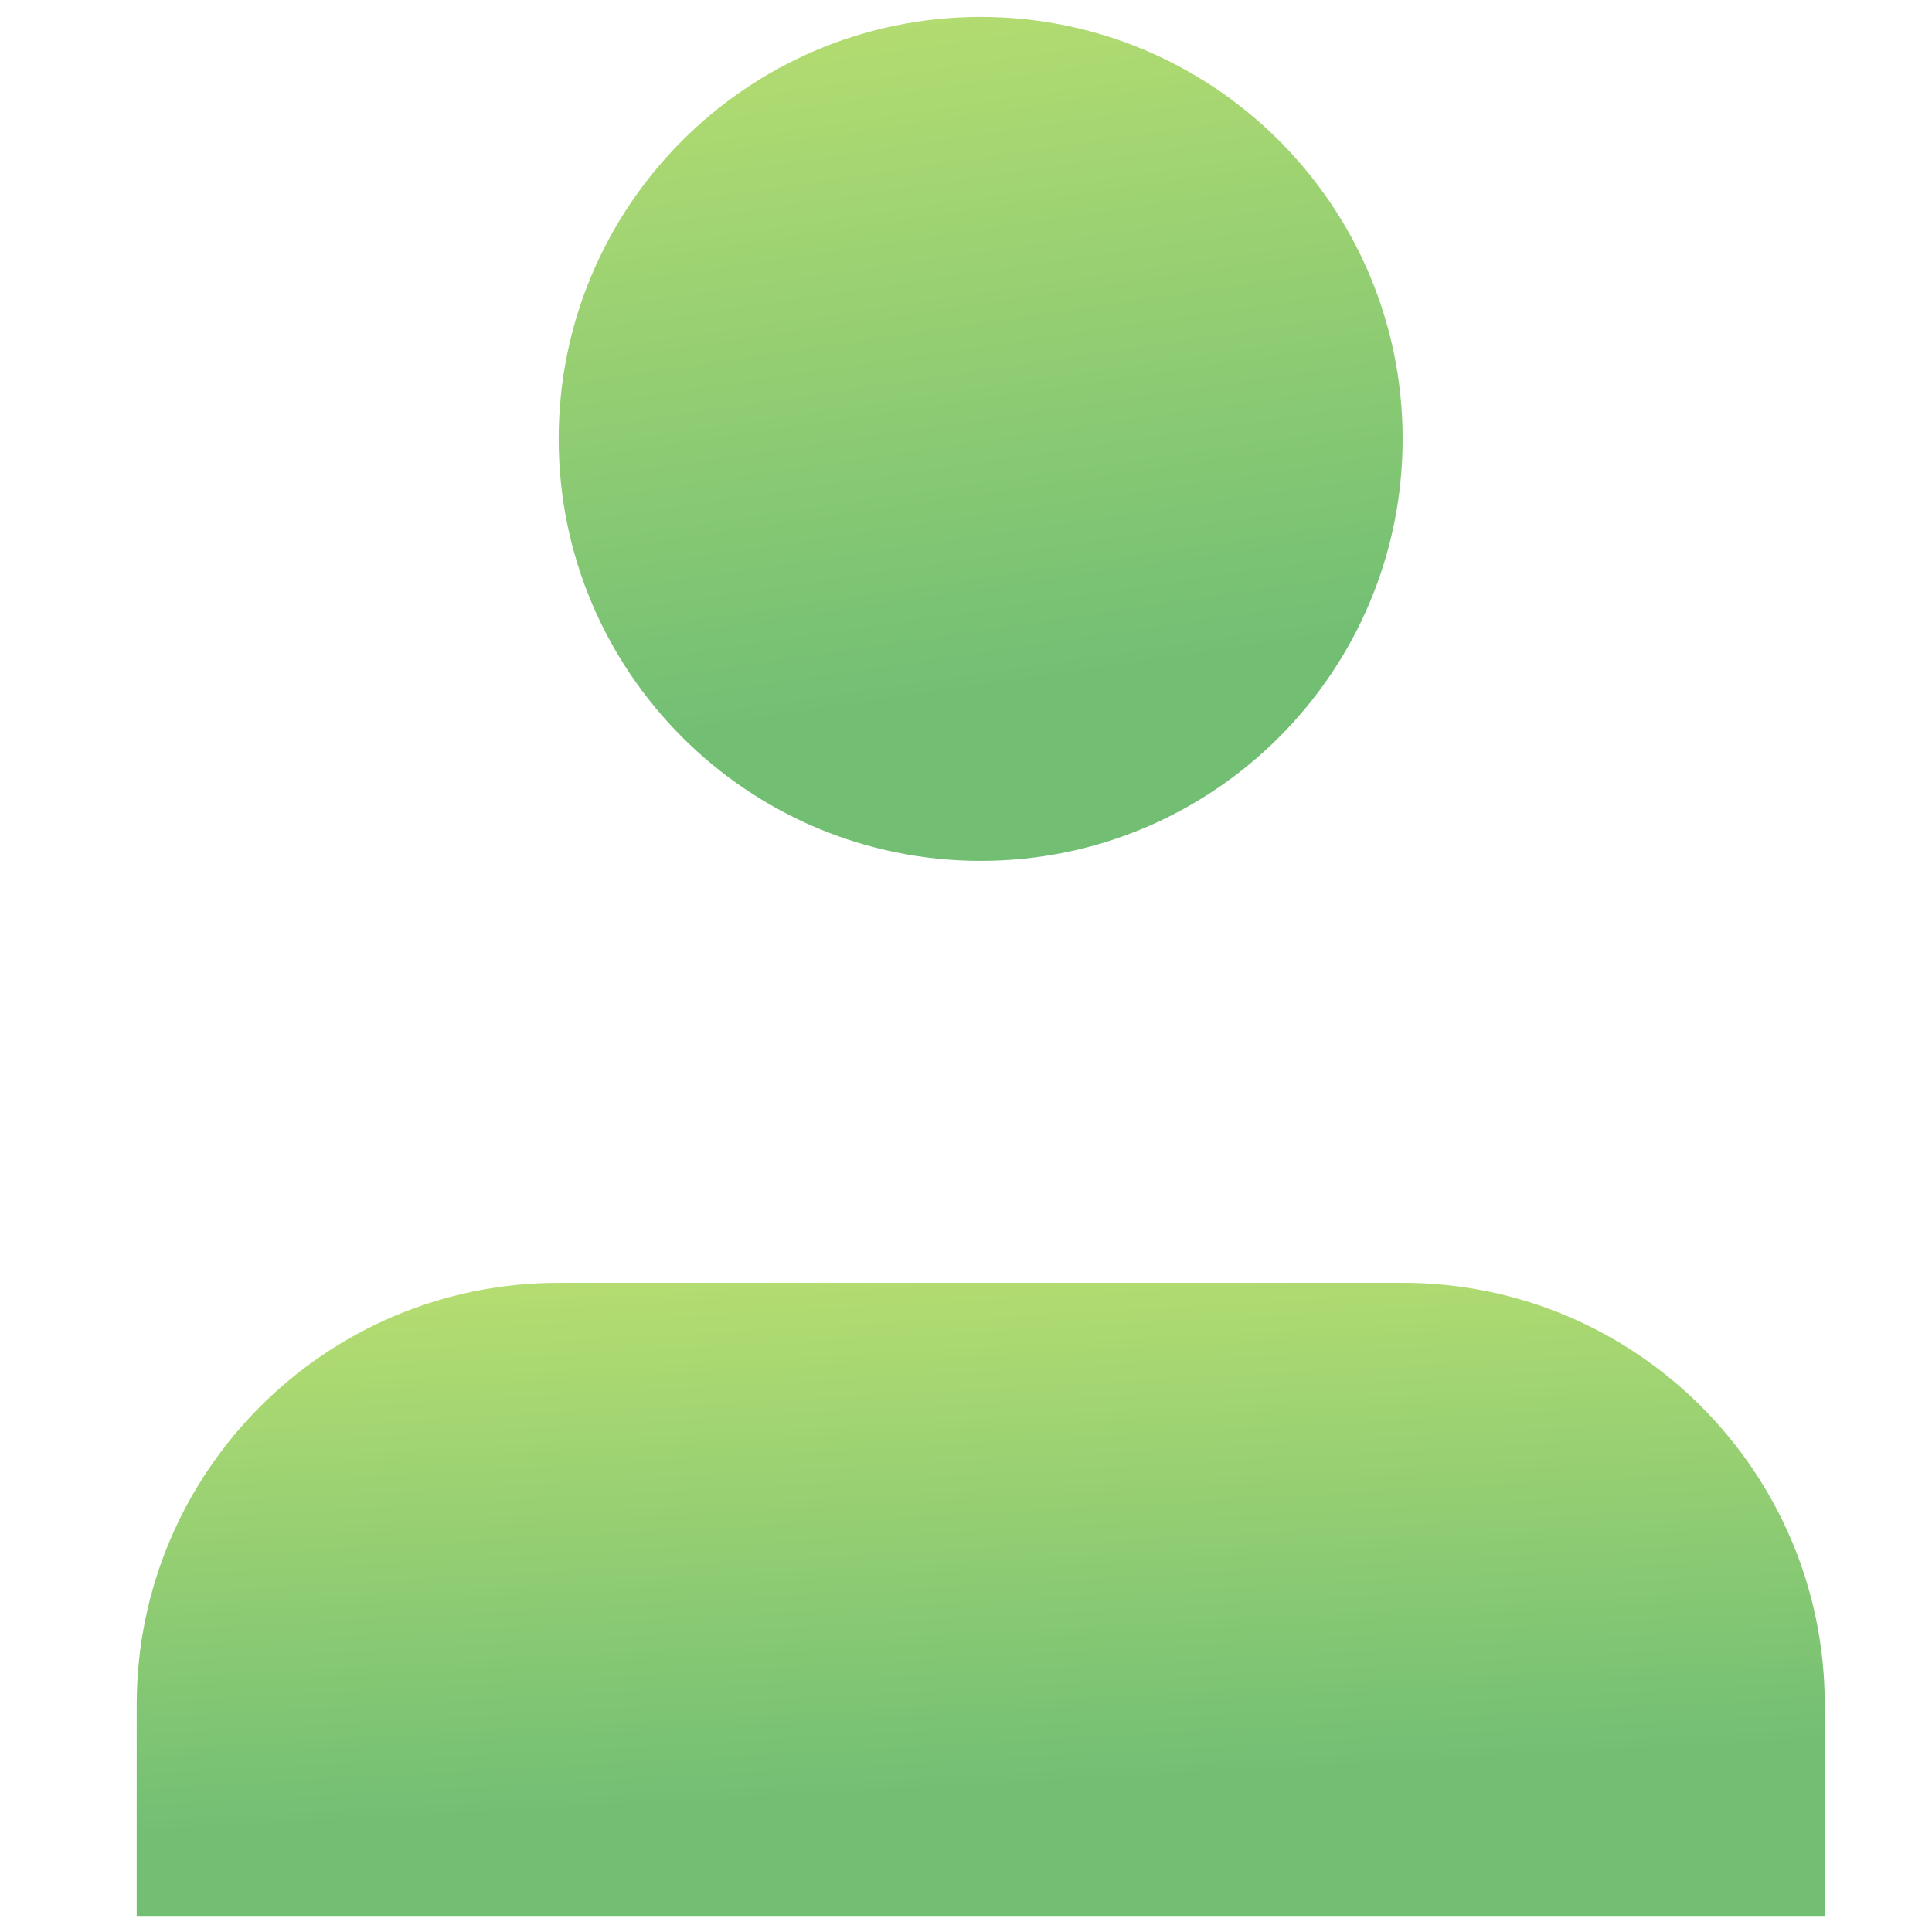 <?xml version="1.0" encoding="utf-8"?>
<!-- Generator: Adobe Illustrator 23.0.5, SVG Export Plug-In . SVG Version: 6.00 Build 0)  -->
<svg version="1.1" id="Layer_1" xmlns="http://www.w3.org/2000/svg" xmlns:xlink="http://www.w3.org/1999/xlink" x="0px" y="0px"
	 viewBox="0 0 120 120" enable-background="new 0 0 120 120" xml:space="preserve">
<g id="Icon_feather-user" transform="translate(-6 -4.5)">
	
		<linearGradient id="Path_2075_1_" gradientUnits="userSpaceOnUse" x1="25.029" y1="57.499" x2="24.085" y2="63.923" gradientTransform="matrix(16.99 0 0 -6.371 -357.93 481.803)">
		<stop  offset="0" style="stop-color:#72BF74"/>
		<stop  offset="1" style="stop-color:#C7E570"/>
	</linearGradient>
	<path id="Path_2075" fill="url(#Path_2075_1_)" d="M119.34,123.5v-13.11c0-14.47-11.73-26.21-26.21-26.21c0,0,0,0-0.01,0H40.7
		c-14.47,0-26.21,11.73-26.21,26.21v13.11"/>
	
		<linearGradient id="Path_2076_1_" gradientUnits="userSpaceOnUse" x1="42.778" y1="81.06" x2="41.834" y2="87.484" gradientTransform="matrix(8.494 0 0 -8.494 -294.21 735.497)">
		<stop  offset="0" style="stop-color:#72BF74"/>
		<stop  offset="1" style="stop-color:#C7E570"/>
	</linearGradient>
	<path id="Path_2076" fill="url(#Path_2076_1_)" d="M93.12,31.76c0,14.47-11.73,26.21-26.21,26.21c-14.47,0-26.21-11.73-26.21-26.21
		c0-14.47,11.73-26.2,26.2-26.21C81.38,5.55,93.12,17.28,93.12,31.76C93.12,31.76,93.12,31.76,93.12,31.76z"/>
</g>
</svg>
